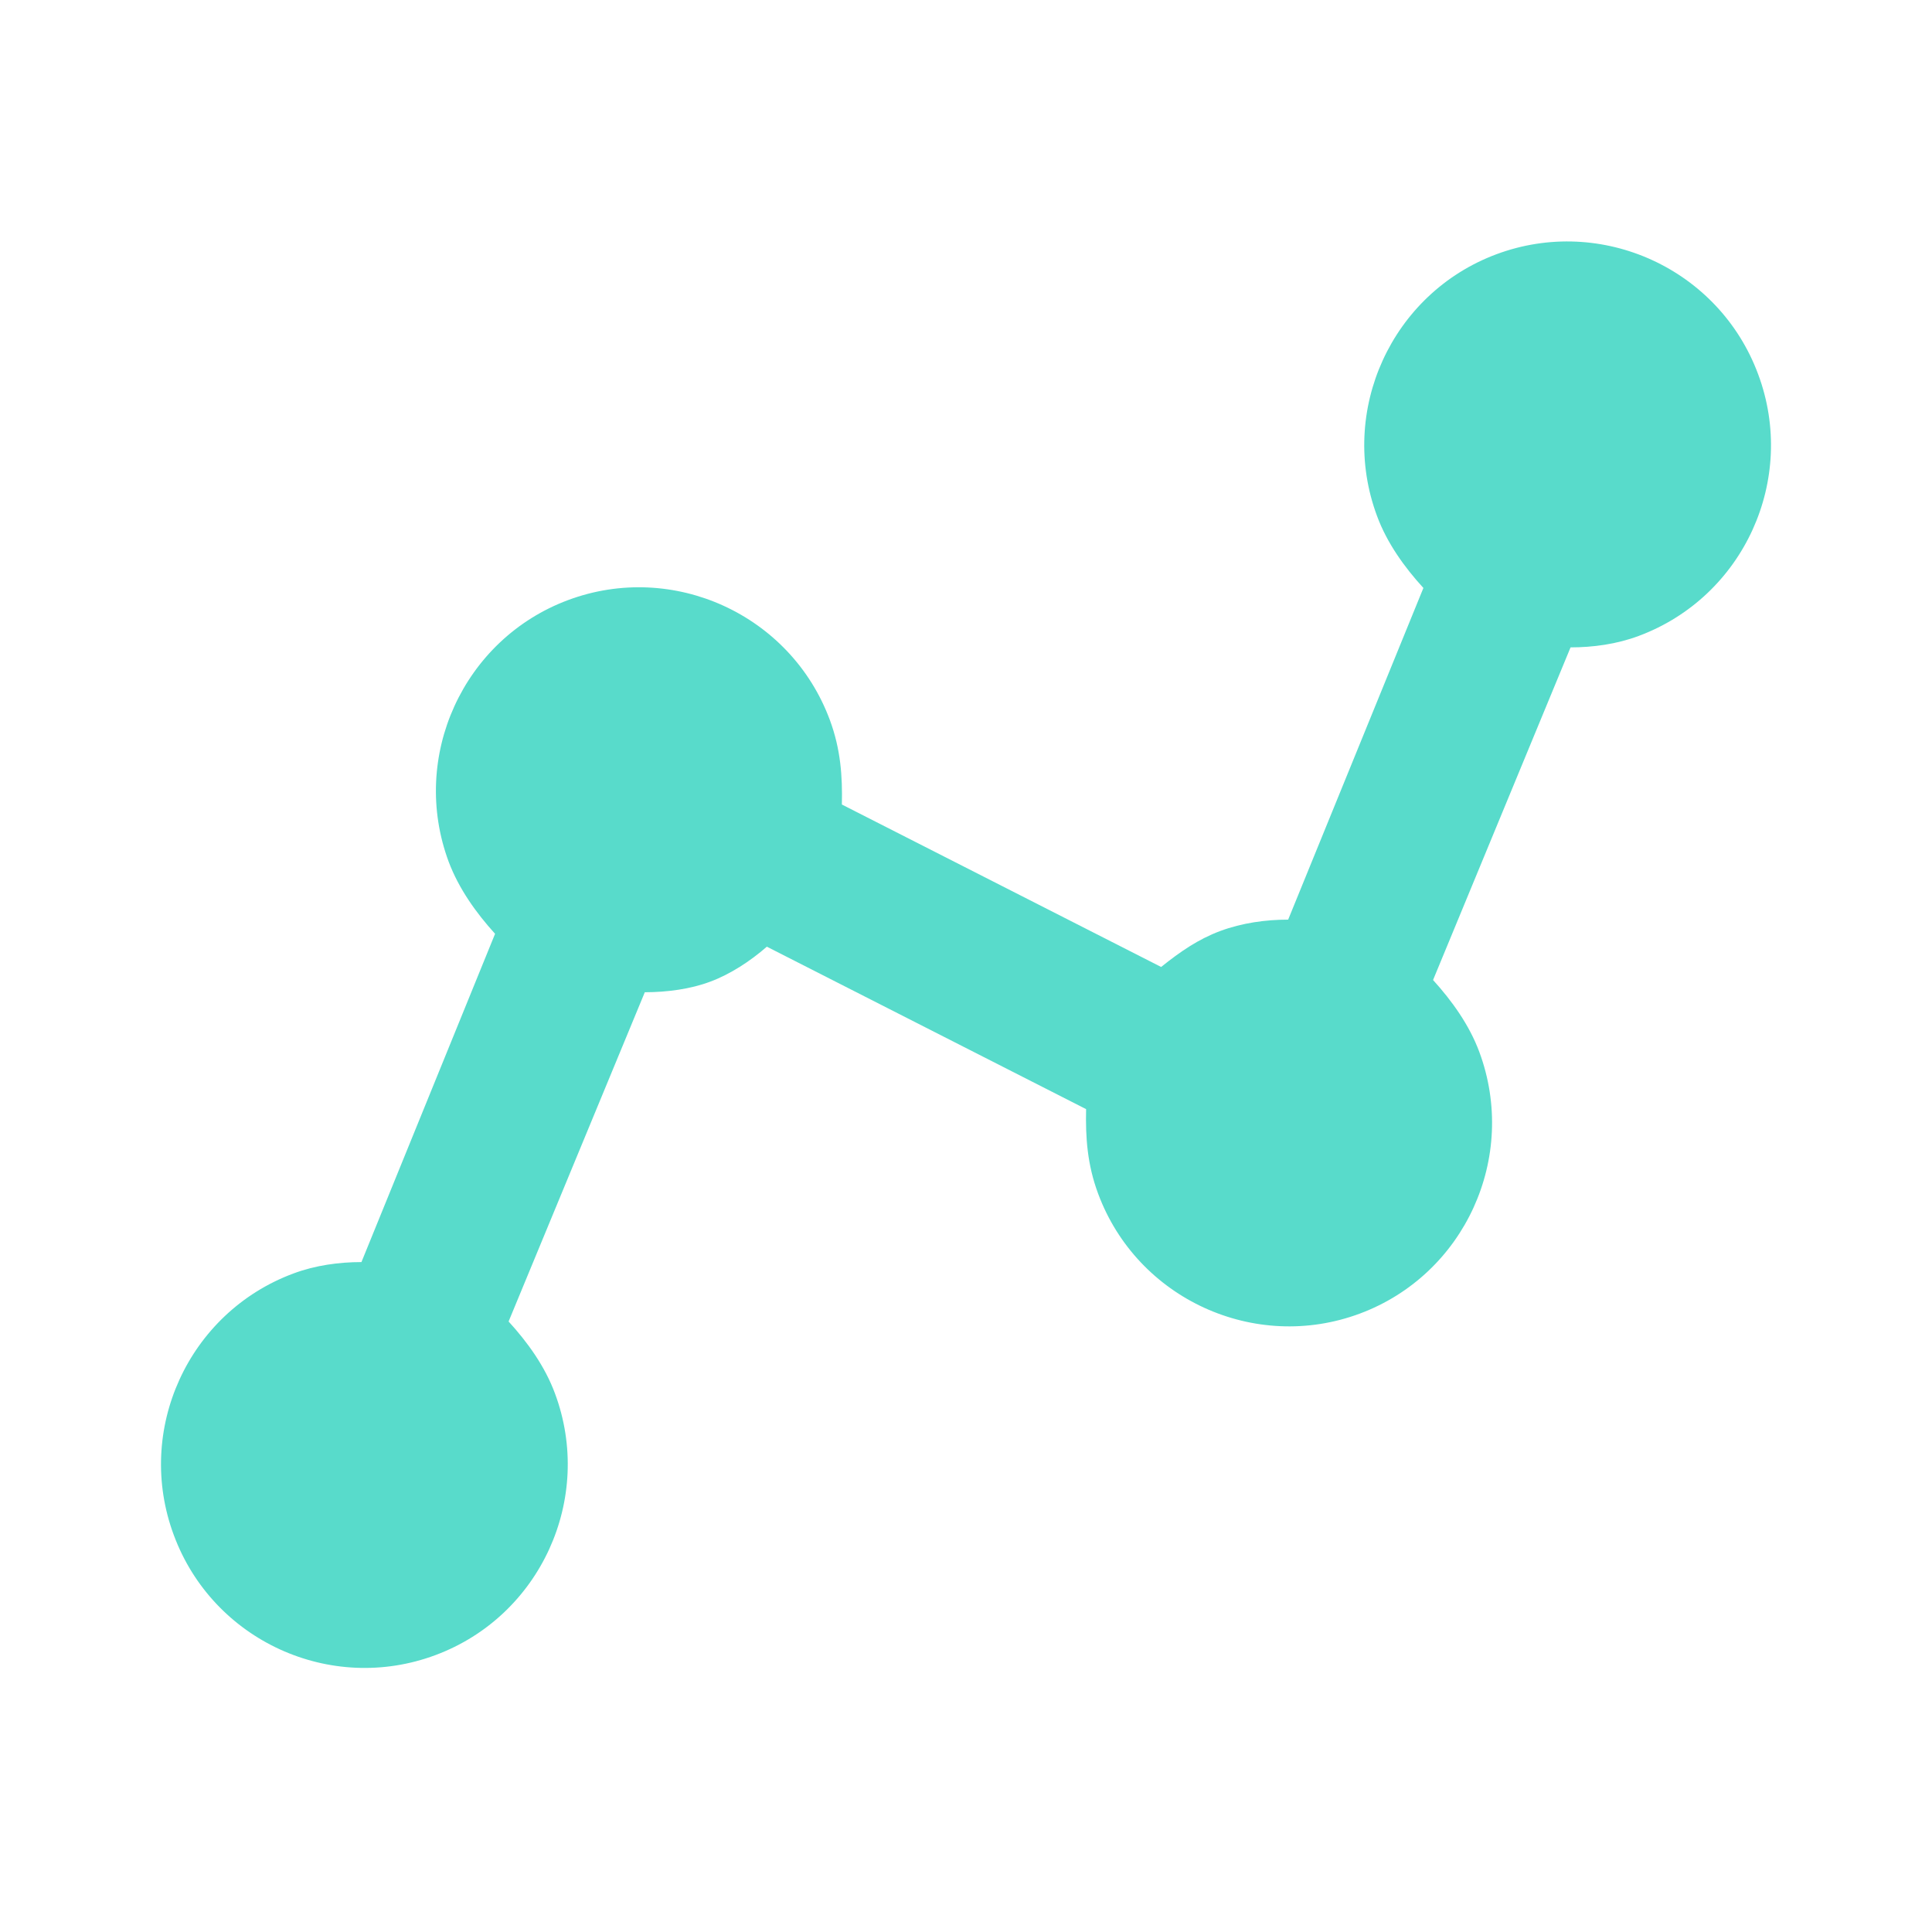 <svg width="12" height="12" viewBox="0 0 12 12" fill="none" xmlns="http://www.w3.org/2000/svg">
<path d="M2.705 10.28C3.357 10.037 3.69 9.308 3.447 8.655C3.385 8.487 3.277 8.337 3.159 8.208L4.005 6.163C4.143 6.163 4.291 6.143 4.412 6.097C4.534 6.052 4.659 5.971 4.763 5.88L6.746 6.889C6.742 7.064 6.753 7.233 6.821 7.415C7.064 8.068 7.794 8.402 8.446 8.159C9.098 7.916 9.431 7.187 9.188 6.533C9.126 6.366 9.018 6.216 8.901 6.087L9.755 4.021C9.894 4.021 10.042 4.001 10.178 3.95C10.831 3.707 11.164 2.977 10.92 2.324C10.677 1.67 9.948 1.336 9.295 1.579C8.643 1.822 8.31 2.552 8.553 3.205C8.615 3.373 8.723 3.523 8.841 3.652L8.001 5.712C7.863 5.712 7.715 5.732 7.578 5.783C7.442 5.834 7.332 5.91 7.212 6.006L5.229 4.997C5.233 4.823 5.222 4.654 5.154 4.471C4.911 3.818 4.182 3.484 3.529 3.727C2.877 3.97 2.544 4.7 2.787 5.353C2.85 5.52 2.957 5.67 3.075 5.8L2.245 7.839C2.106 7.839 1.958 7.859 1.822 7.91C1.169 8.153 0.836 8.883 1.08 9.536C1.323 10.19 2.052 10.524 2.705 10.28Z" fill="#58DBCB"/>
</svg>
